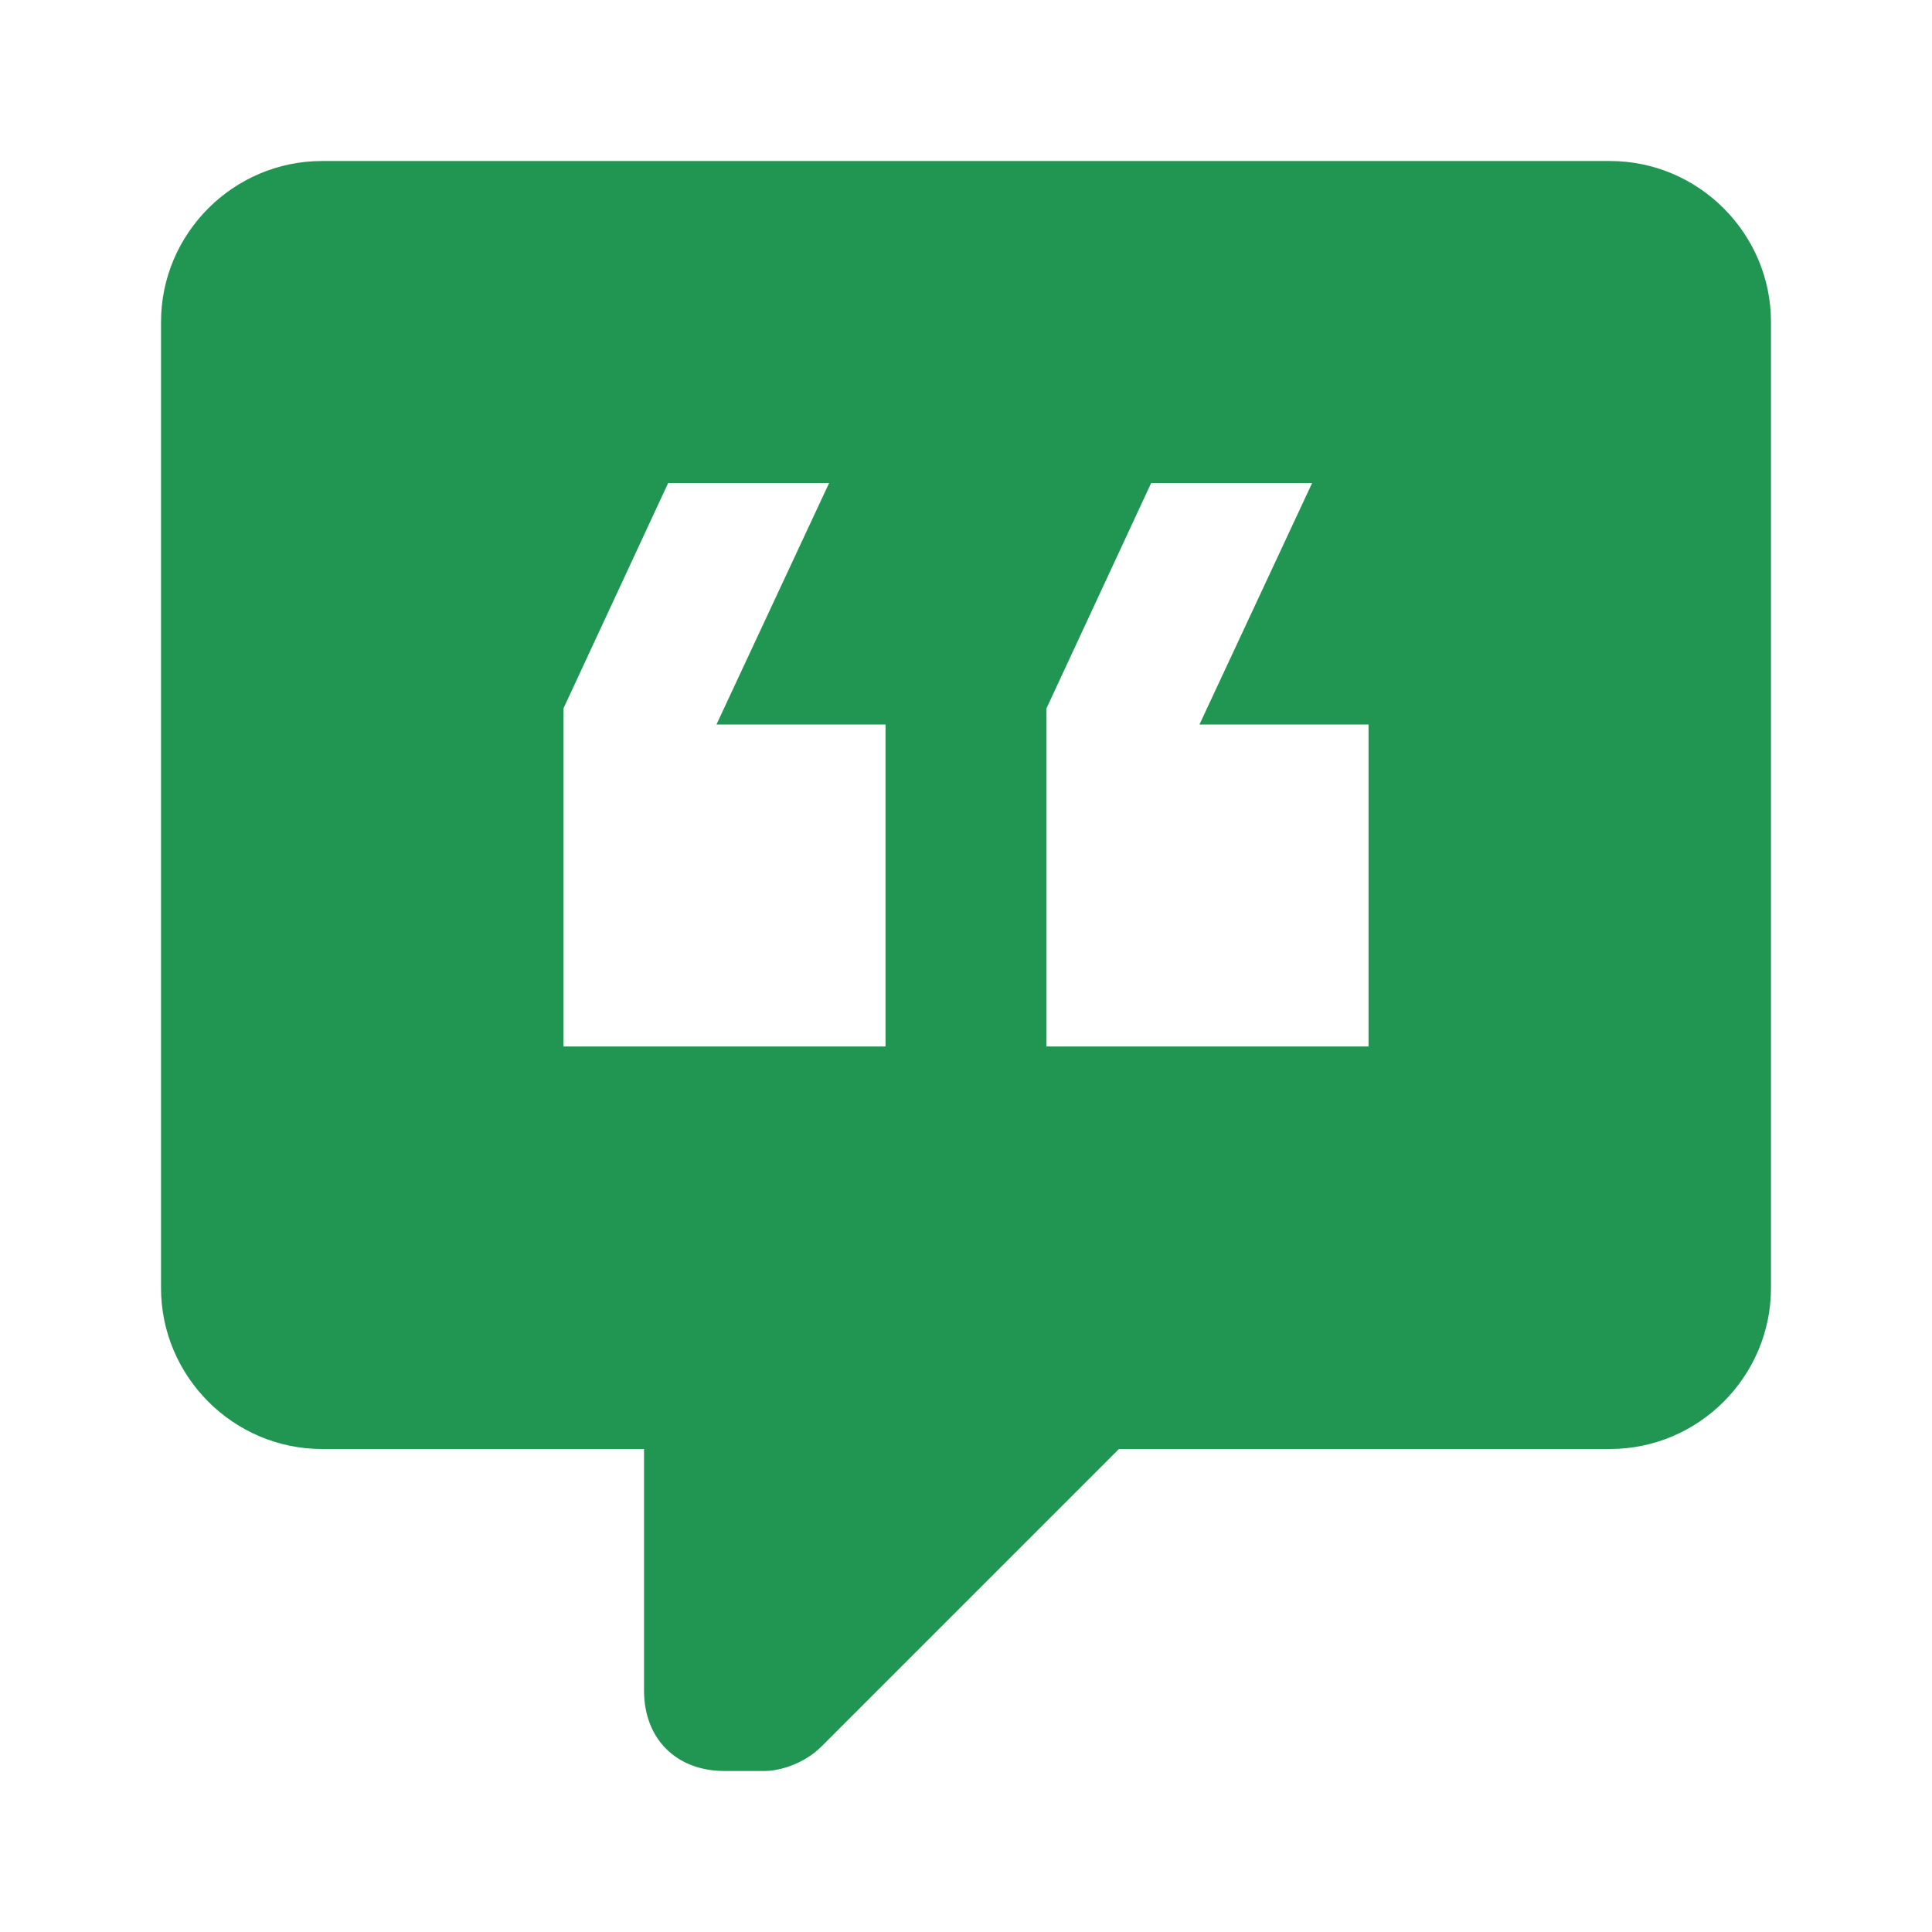 <svg width="32" height="32" viewBox="0 0 32 32" fill="none" xmlns="http://www.w3.org/2000/svg">
<path d="M26.667 2.667H5.333C3.867 2.667 2.667 3.867 2.667 5.333V21.333C2.667 22.8 3.867 24 5.333 24H10.667V28C10.667 28.8 11.2 29.333 12 29.333H12.667C12.933 29.333 13.333 29.2 13.6 28.933L18.533 24H26.667C28.133 24 29.333 22.8 29.333 21.333V5.333C29.333 3.867 28.133 2.667 26.667 2.667ZM14.667 17.333H9.333V11.733L11.067 8H13.733L11.867 12H14.667V17.333ZM22.667 17.333H17.333V11.733L19.067 8H21.733L19.867 12H22.667V17.333Z" fill="#219653"/>
</svg>
